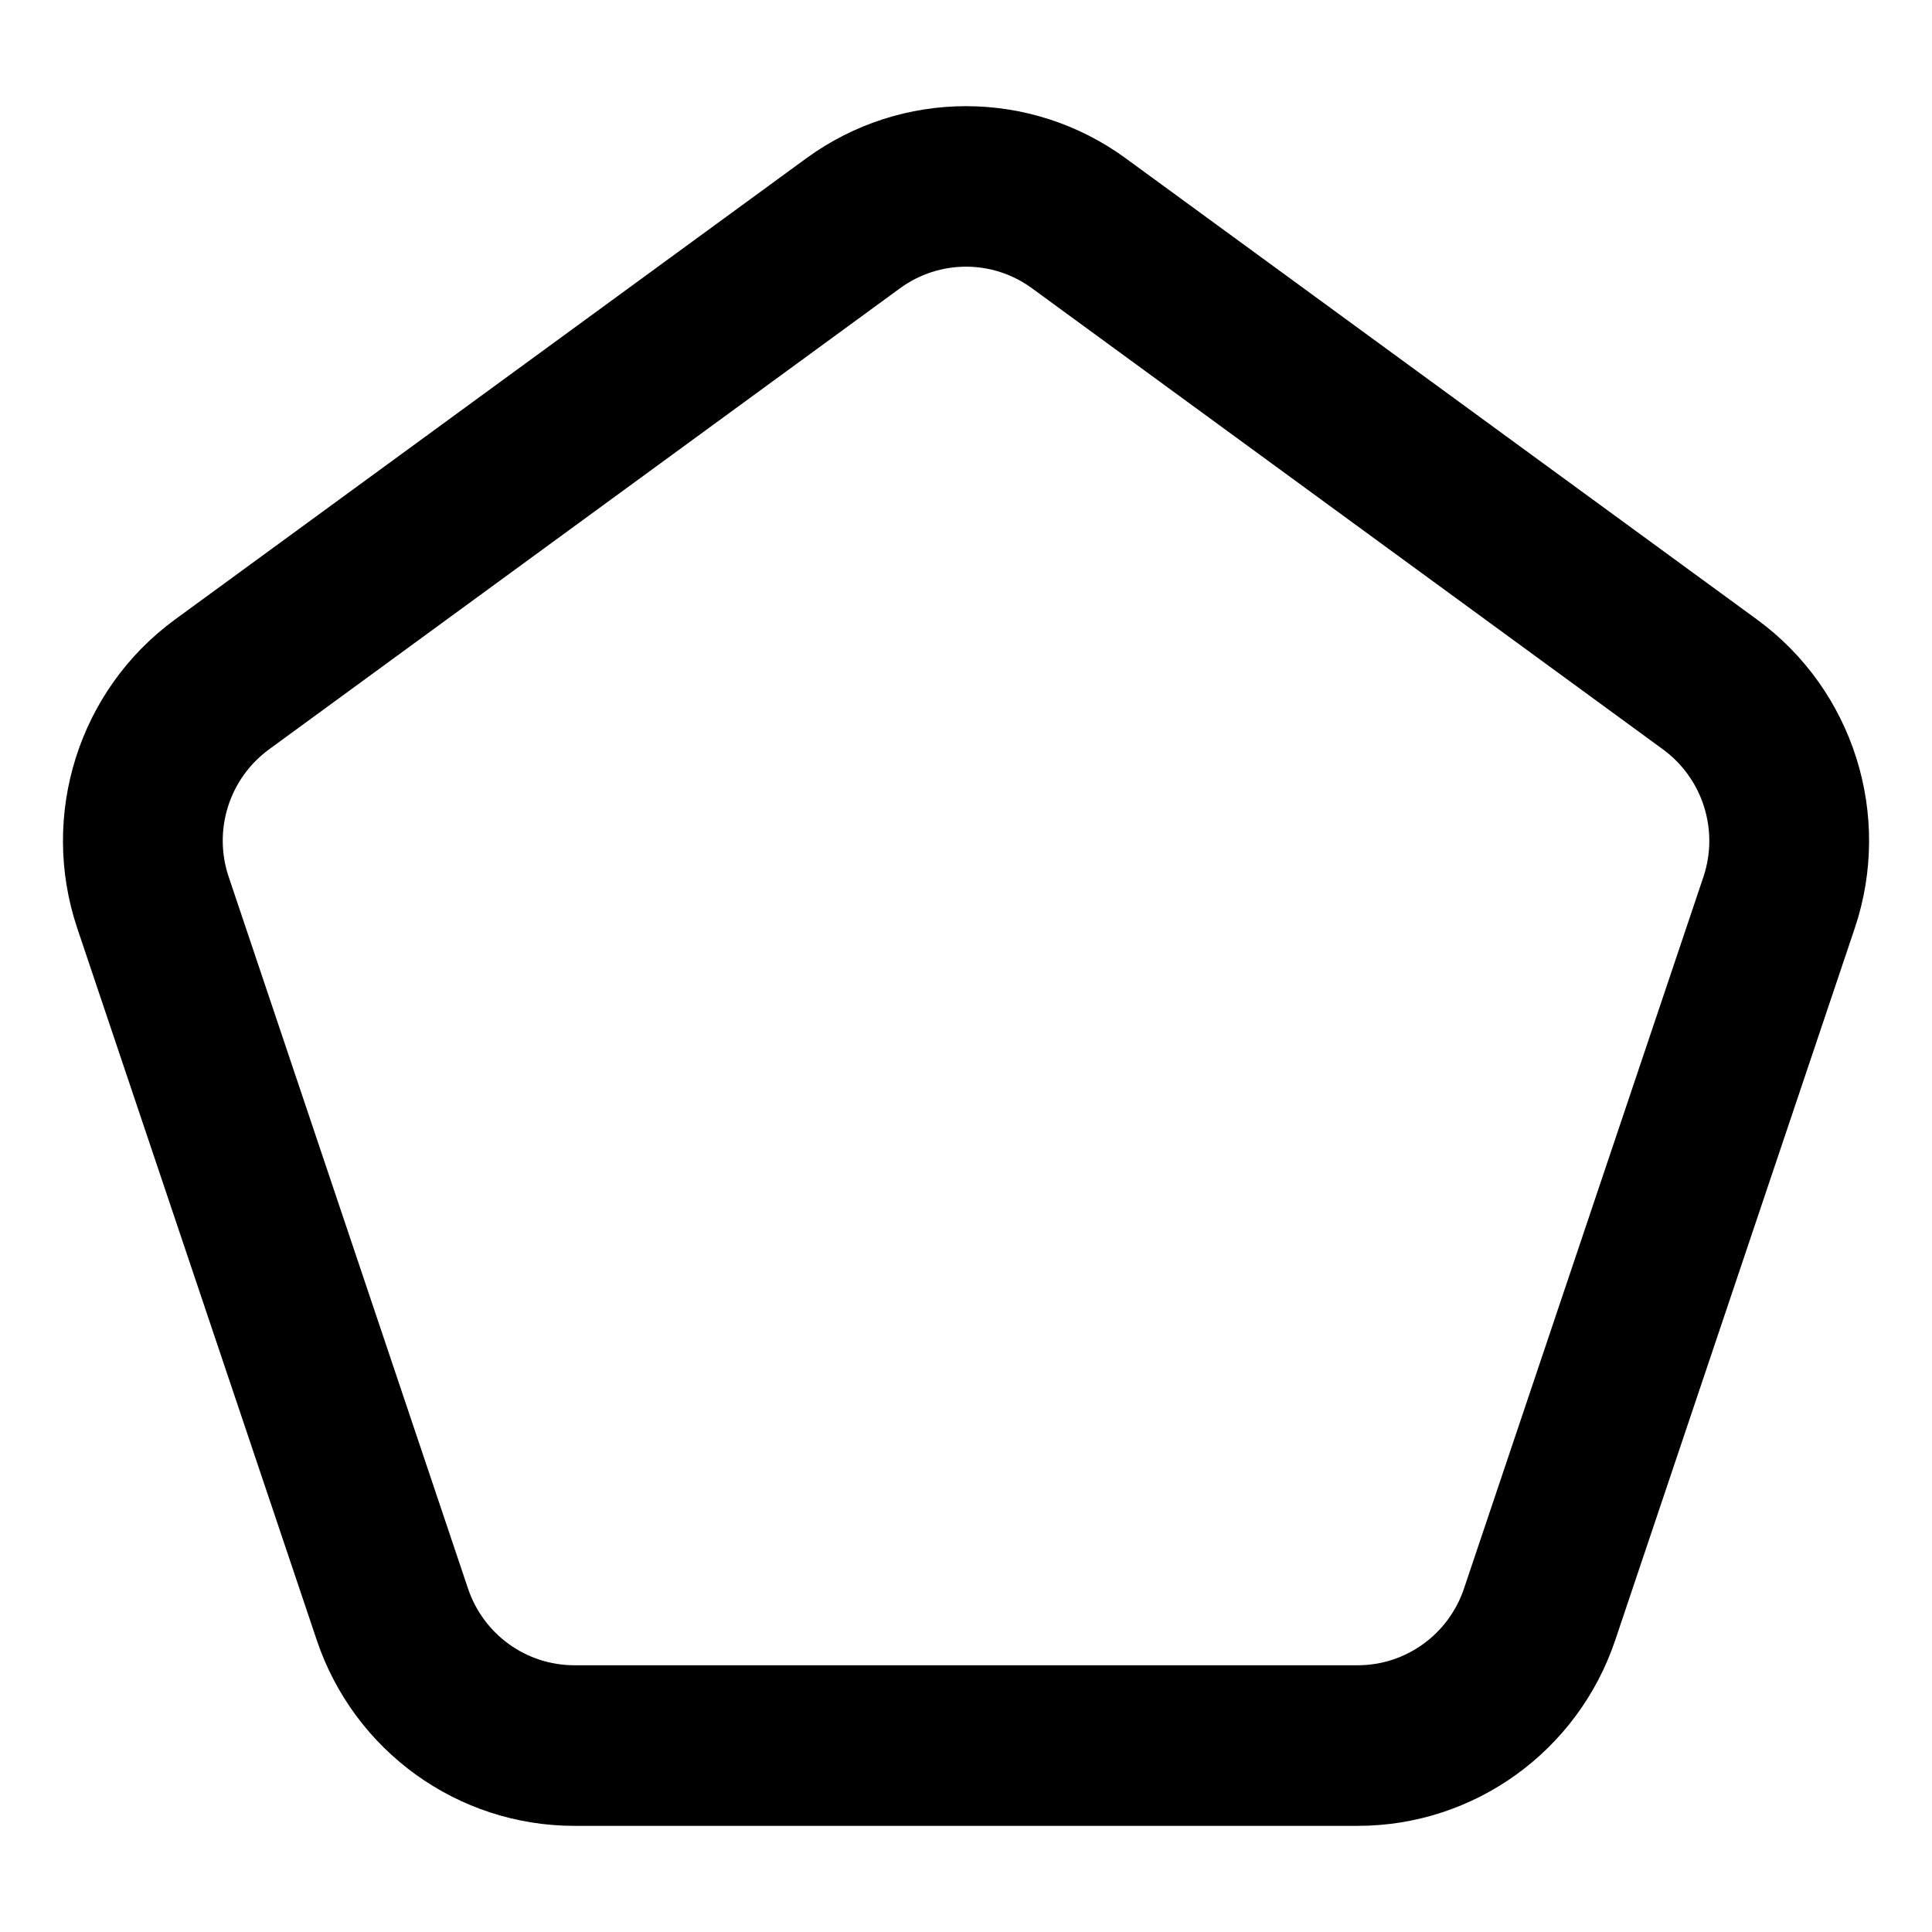 <svg width="16" height="16" viewBox="0 0 16 16" fill="none" xmlns="http://www.w3.org/2000/svg">
<g clip-path="url(#clip0_1646_14)">
<path fill-rule="evenodd" clip-rule="evenodd" d="M9.324 1.312C8.535 0.735 7.466 0.735 6.676 1.312L1.45 5.13C0.652 5.713 0.325 6.75 0.64 7.688L2.623 13.582C2.932 14.502 3.791 15.121 4.757 15.121H11.244C12.21 15.121 13.068 14.502 13.377 13.582L15.36 7.688C15.676 6.75 15.348 5.713 14.55 5.13L9.324 1.312ZM7.454 2.387C7.78 2.149 8.221 2.149 8.546 2.387L13.772 6.206C14.101 6.447 14.237 6.874 14.107 7.262L12.124 13.156C11.996 13.536 11.642 13.791 11.244 13.791H4.757C4.358 13.791 4.004 13.536 3.876 13.156L1.894 7.262C1.763 6.874 1.899 6.447 2.228 6.206L7.454 2.387Z" fill="black"/>
</g>
<defs>
<clipPath id="clip0_1646_14">
<rect width="16" height="16" fill="white"/>
</clipPath>
</defs>
</svg>
